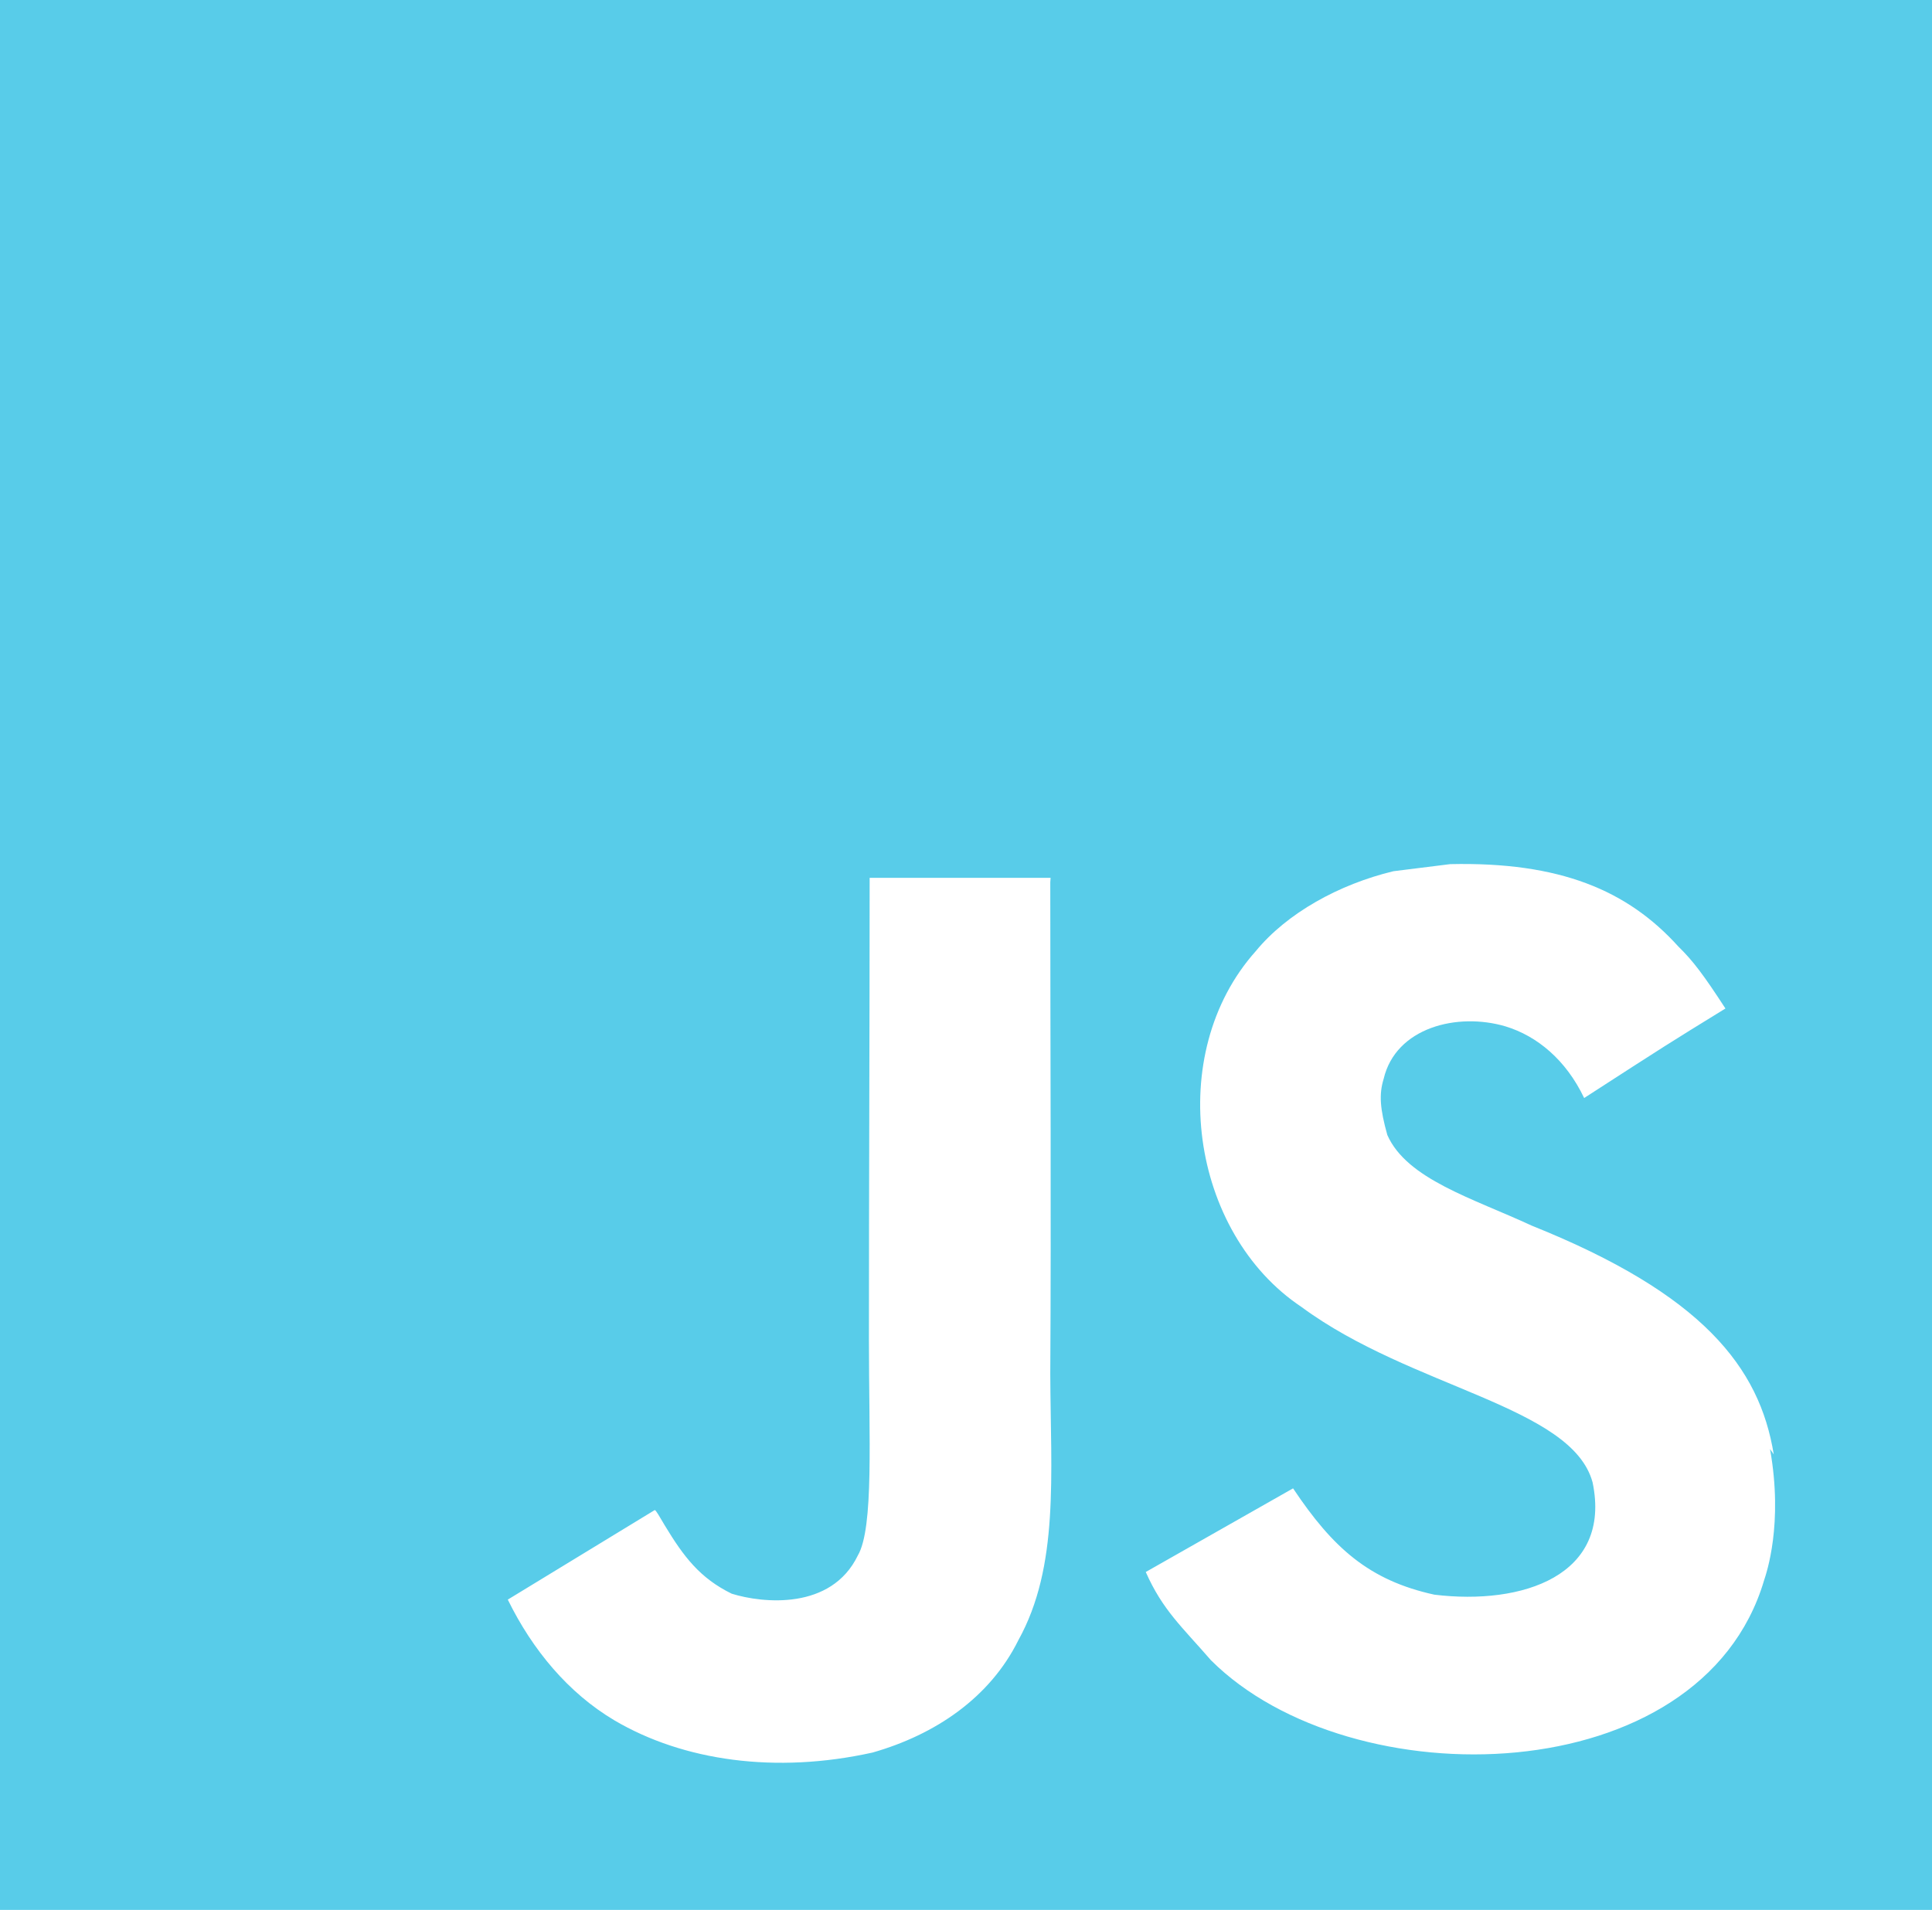 <svg width="444" height="439" viewBox="0 0 444 439" fill="none" xmlns="http://www.w3.org/2000/svg">
<g clip-path="url(#clip0_6275_59)">
<path d="M0 0H444V439H0V0ZM407.629 334.298C404.392 314.269 391.201 297.441 352.074 281.747C338.458 275.436 323.324 271.046 318.829 260.894C317.145 254.858 316.886 251.565 317.978 247.998C320.753 236.182 334.905 232.633 346.005 235.926C353.22 238.121 359.881 243.608 364.062 252.388C383.191 240.023 383.19 240.023 396.529 231.81C391.534 224.128 389.055 220.817 385.688 217.543C374.033 204.647 358.511 198.062 333.259 198.629L320.217 200.257C307.711 203.275 295.796 209.86 288.581 218.64C267.491 242.255 273.578 283.411 299.108 300.422C324.36 319.08 361.287 323.177 366.004 340.755C370.444 362.157 349.909 369.016 329.633 366.547C314.63 363.254 306.323 355.828 297.165 342.109L263.31 361.334C267.195 370.114 271.636 373.937 278.296 381.619C310.486 413.739 390.96 412.093 405.409 363.254C405.945 361.608 409.849 350.359 406.778 333.073L407.629 334.298ZM241.443 201.775H199.856C199.856 237.225 199.689 272.454 199.689 307.958C199.689 330.494 200.855 351.182 197.136 357.547C191.031 370.15 175.306 368.54 168.165 366.327C160.839 362.742 157.121 357.803 152.81 350.688C151.645 348.767 150.775 347.103 150.461 347.103L116.698 367.681C122.341 379.205 130.573 389.119 141.192 395.429C157.009 404.758 178.266 407.776 200.521 402.837C215.007 398.703 227.494 390.198 234.025 377.028C243.46 360.017 241.462 339.164 241.369 315.824C241.591 278.253 241.369 240.663 241.369 202.8L241.443 201.775Z" fill="#58CCE9"/>
</g>
<defs>
<clipPath id="clip0_6275_59">
<rect width="444" height="439" fill="white"/>
</clipPath>
</defs>
</svg>
